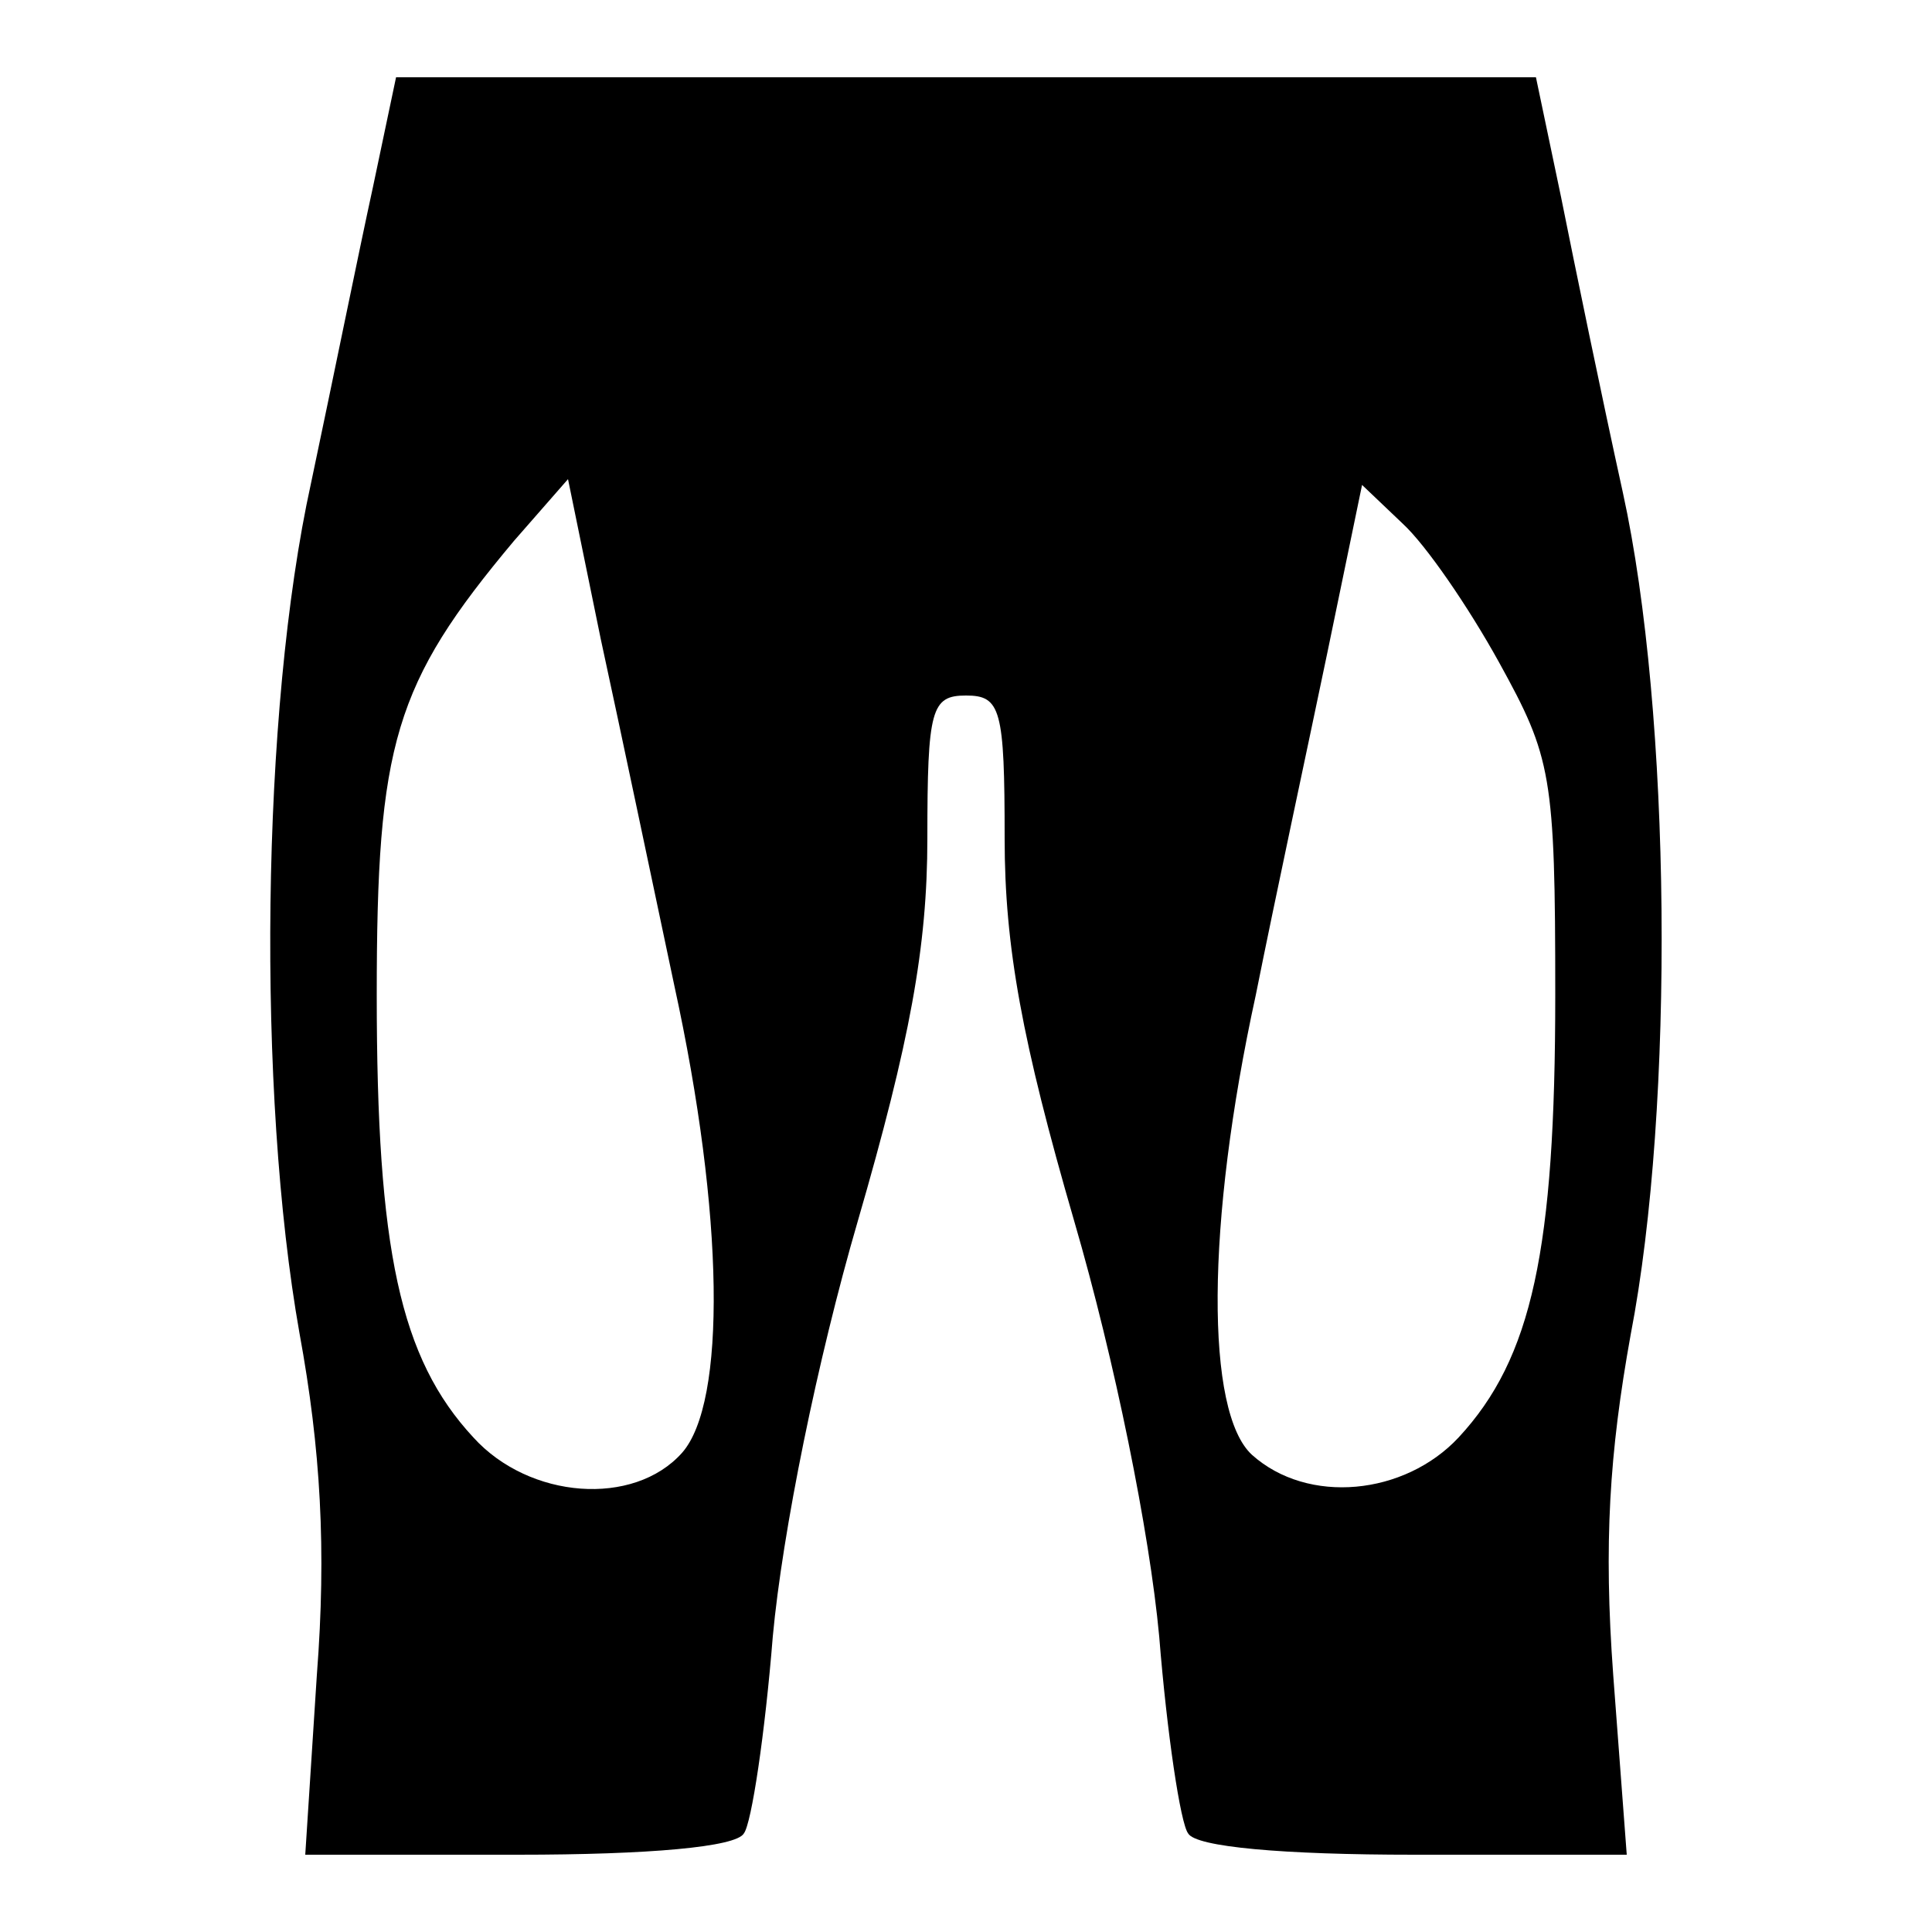 <svg version="1.0" xmlns="http://www.w3.org/2000/svg"
 width="100pt" height="100pt" viewBox="0 0 100 100"
 preserveAspectRatio="xMidYMid meet">
<g transform="translate(0,100) scale(0.1,-0.1)"
fill="#000000" stroke="none">
<path d="M193 903 c-7 -32 -21 -101 -32 -153 -26 -118 -28 -316 -6 -440 11
-60 14 -112 9 -177 l-6 -93 110 0 c68 0 113 4 117 11 4 5 11 52 15 102 5 54
23 143 44 215 27 93 36 142 36 198 0 67 2 74 20 74 18 0 20 -7 20 -74 0 -56 9
-105 36 -198 21 -72 39 -161 44 -215 4 -50 11 -97 15 -102 4 -7 49 -11 117
-11 l110 0 -7 93 c-5 68 -2 115 9 176 23 119 21 322 -4 436 -11 50 -25 118
-32 153 l-13 62 -295 0 -295 0 -12 -57z m156 -413 c26 -119 27 -216 4 -242
-25 -28 -79 -24 -108 8 -38 41 -50 97 -50 229 0 130 9 161 71 235 l28 32 17
-83 c10 -46 27 -127 38 -179z m427 167 c27 -49 29 -58 29 -172 0 -132 -12
-188 -50 -229 -28 -30 -78 -35 -107 -9 -24 22 -24 119 2 238 10 50 27 129 37
177 l18 87 21 -20 c12 -11 34 -43 50 -72z"/>
</g>
</svg>
